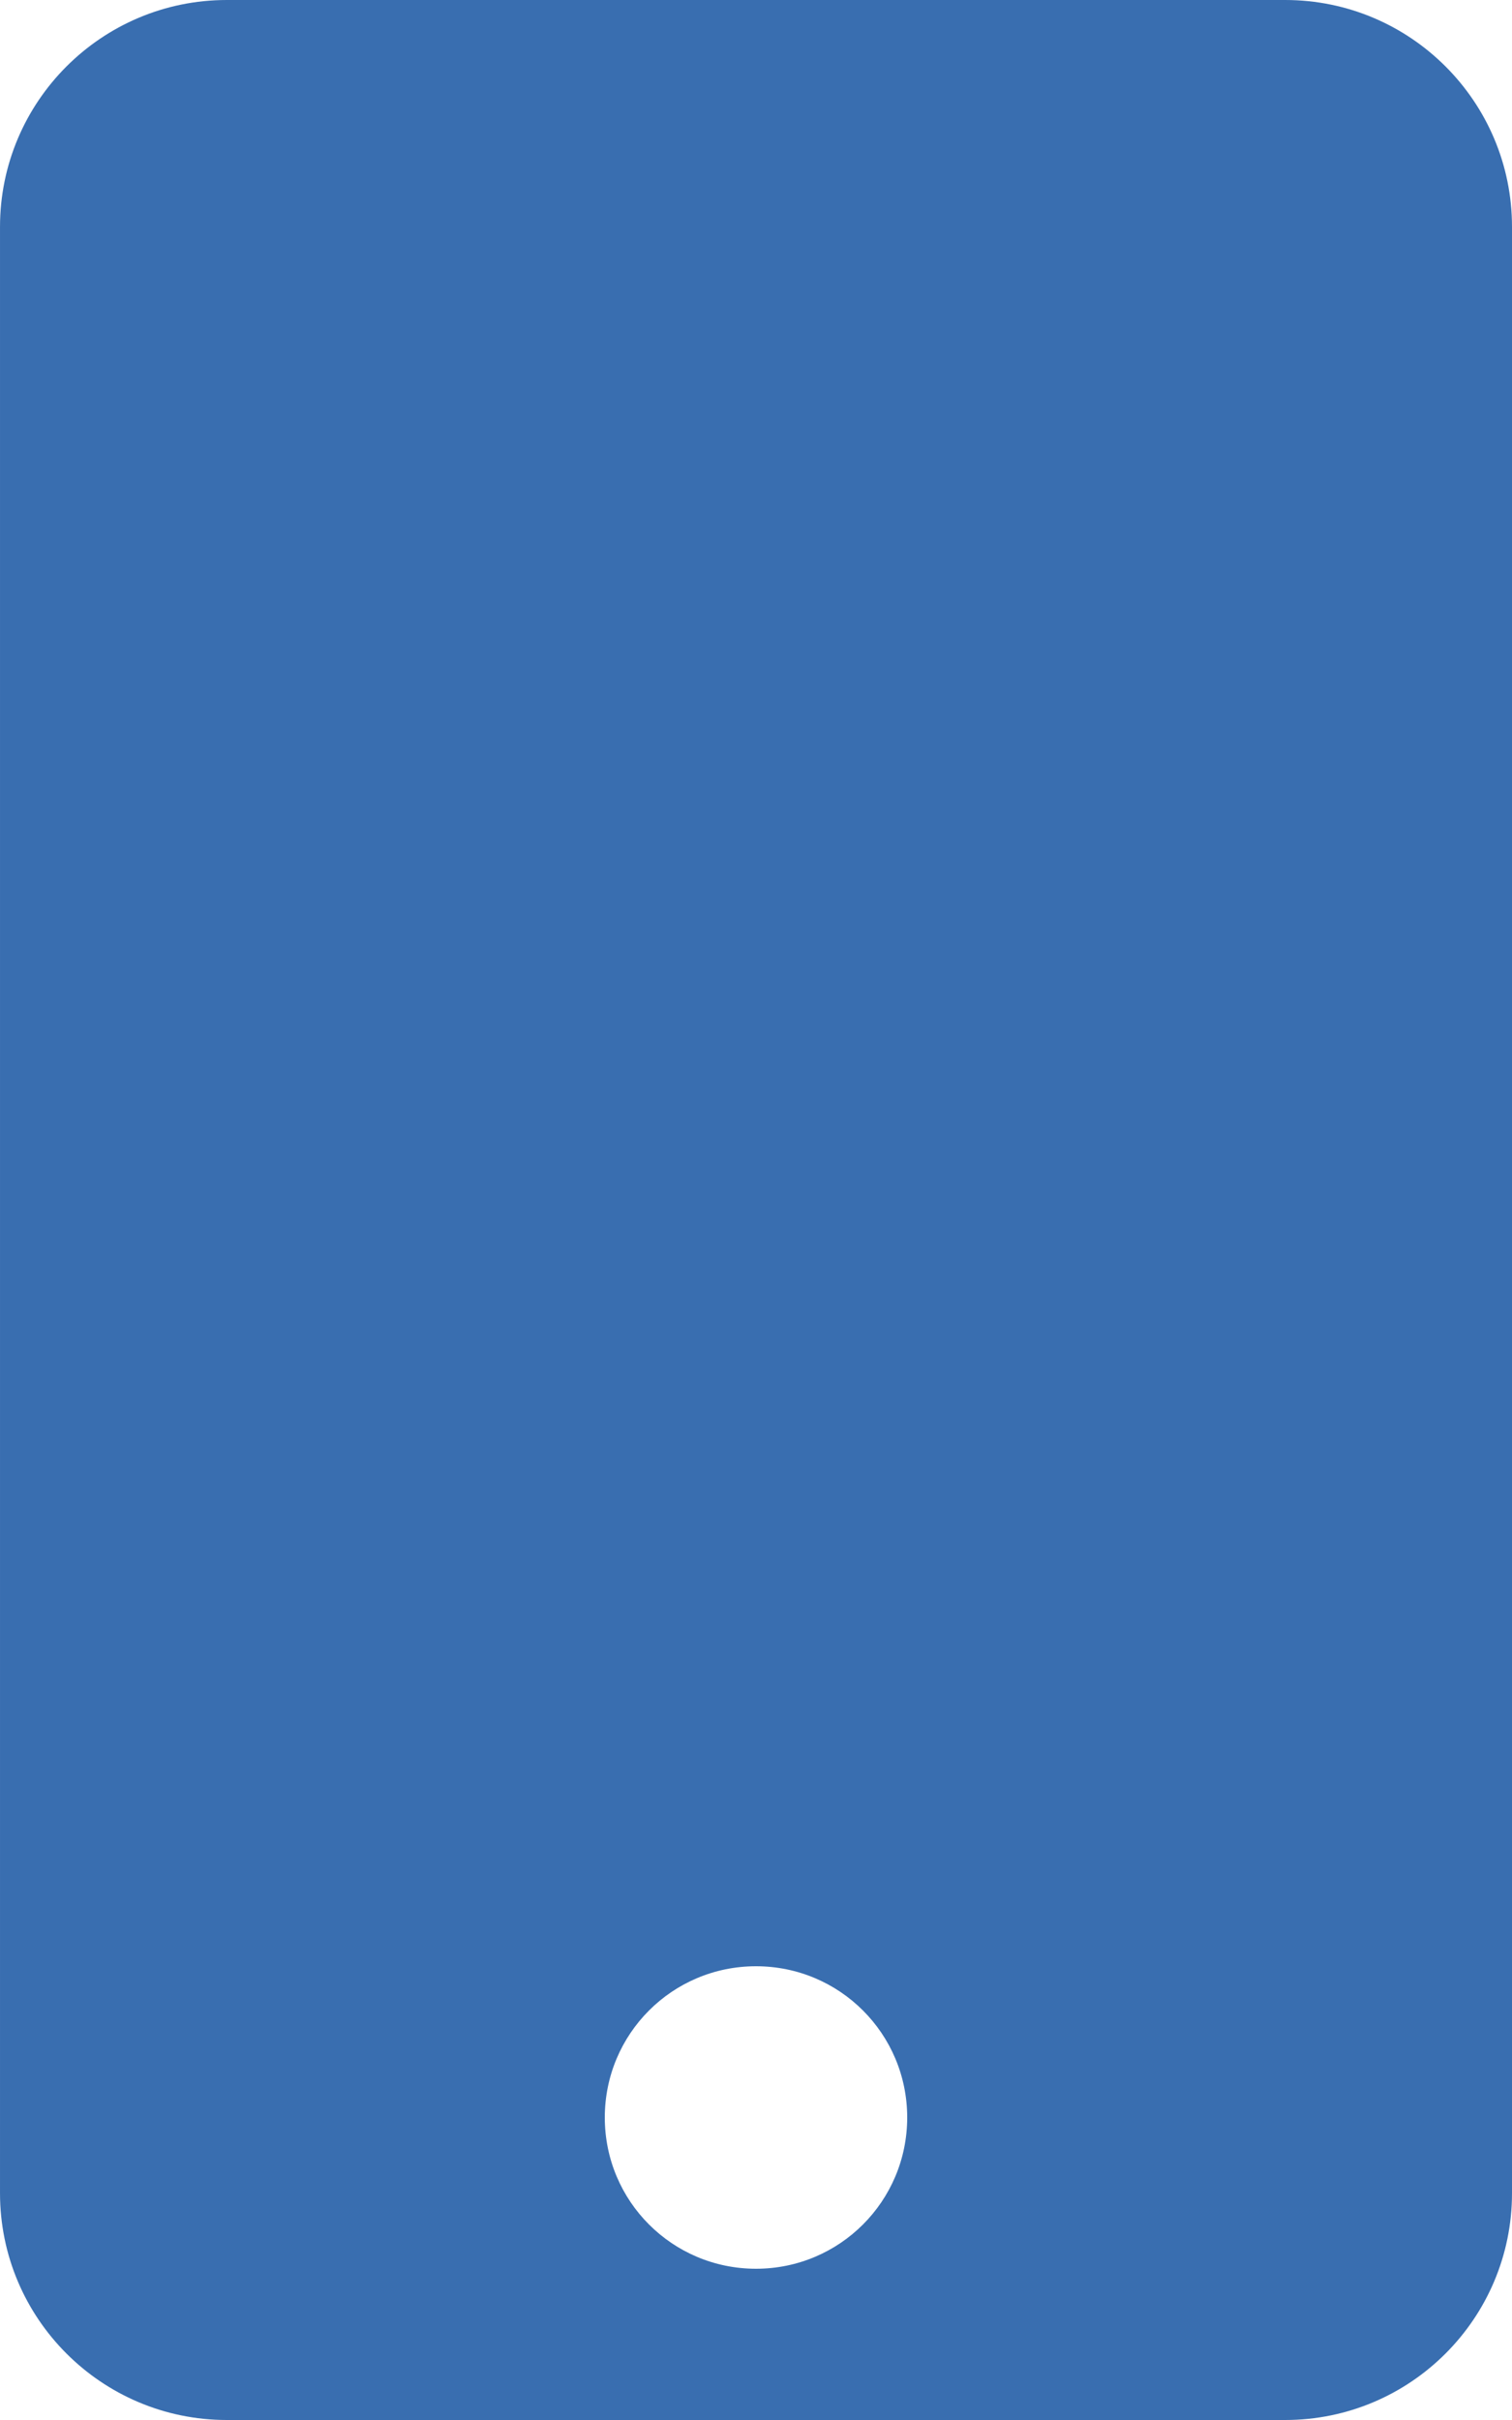<svg width="15" height="24" viewBox="0 0 15 24" fill="none" xmlns="http://www.w3.org/2000/svg">
<g clip-path="url(#clip0_1179_11770)">
<path d="M12.75 0H2.25C1.008 0 9.15527e-05 1.008 9.15527e-05 2.25V21.75C9.15527e-05 22.992 1.008 24 2.25 24H12.75C13.992 24 15 22.992 15 21.75V2.25C15 1.008 13.992 0 12.75 0ZM7.5 22.5C6.67 22.5 6 21.83 6 21C6 20.17 6.67 19.5 7.5 19.5C8.33 19.5 9 20.17 9 21C9 21.83 8.33 22.5 7.5 22.5Z" fill="#396EB0"/>
</g>
<defs>
<clipPath id="clip0_1179_11770">
<rect width="15" height="24" fill="white"/>
</clipPath>
</defs>
</svg>
